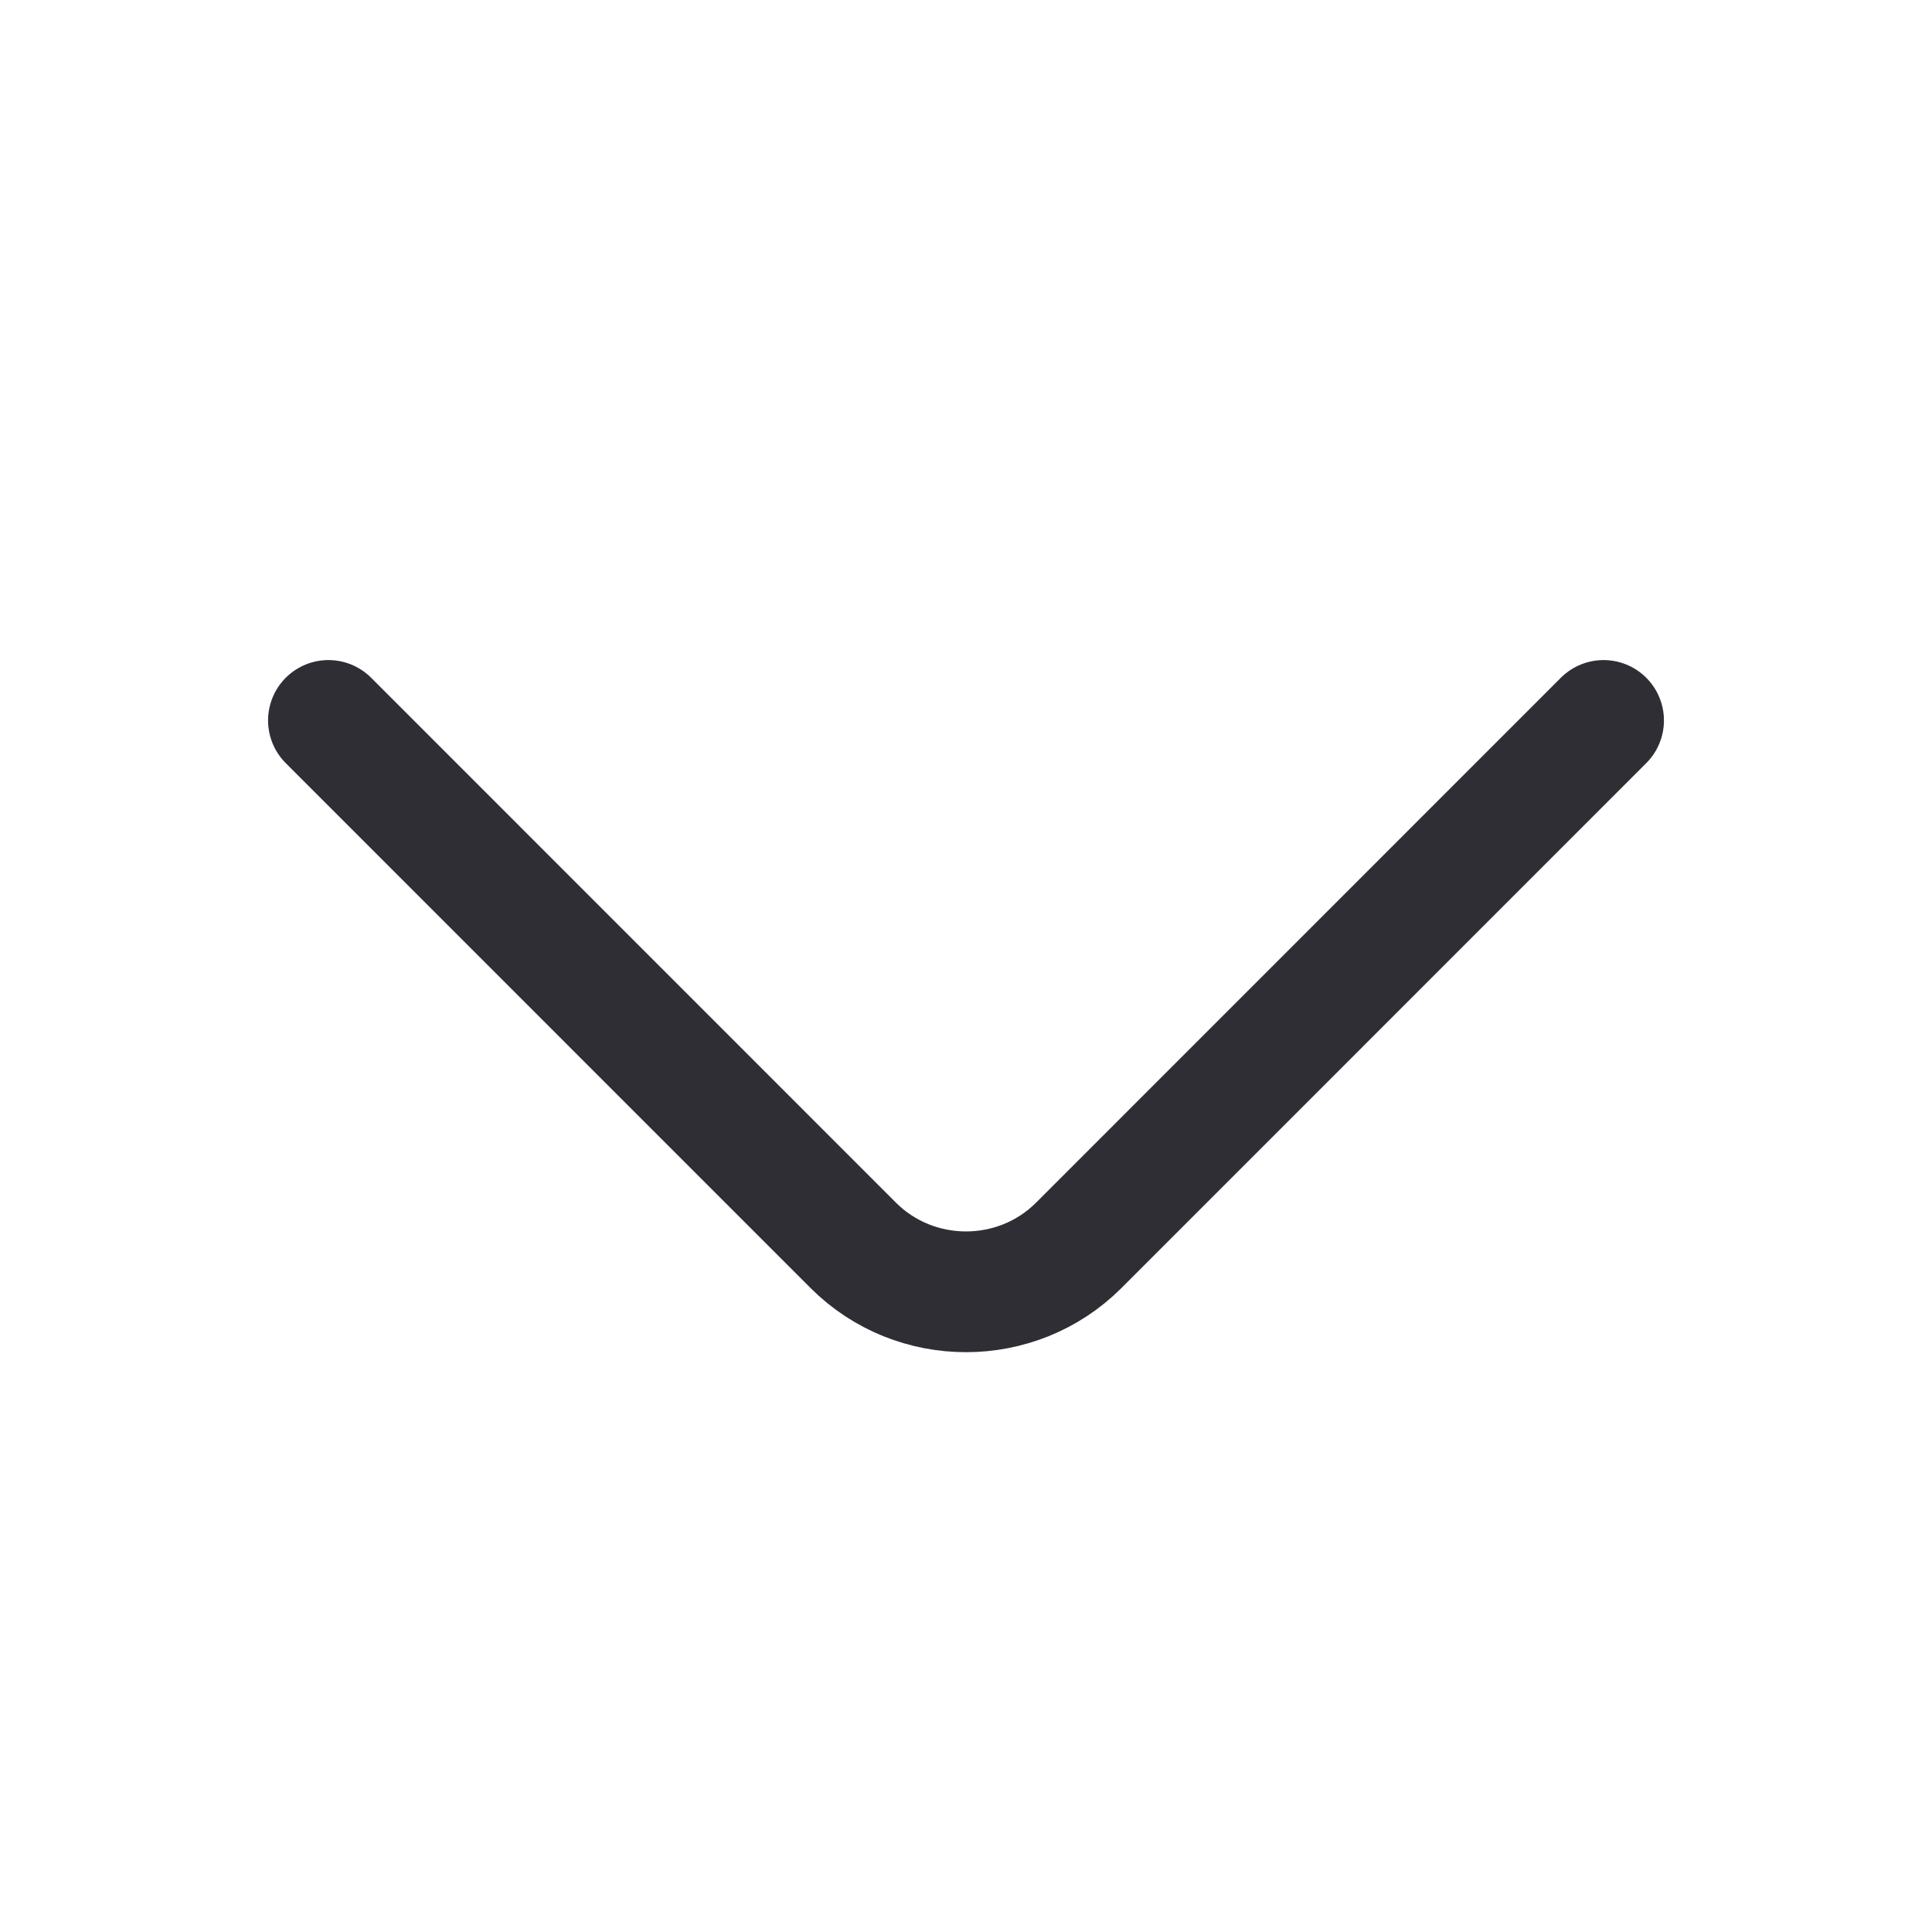 <svg width="20" height="20" viewBox="0 0 20 20" fill="none" xmlns="http://www.w3.org/2000/svg">
<path d="M16.6 7.458L11.167 12.892C10.525 13.533 9.475 13.533 8.833 12.892L3.4 7.458" stroke="#2E2E34" stroke-width="1.25" stroke-miterlimit="10" stroke-linecap="round" stroke-linejoin="round"/>
</svg>
